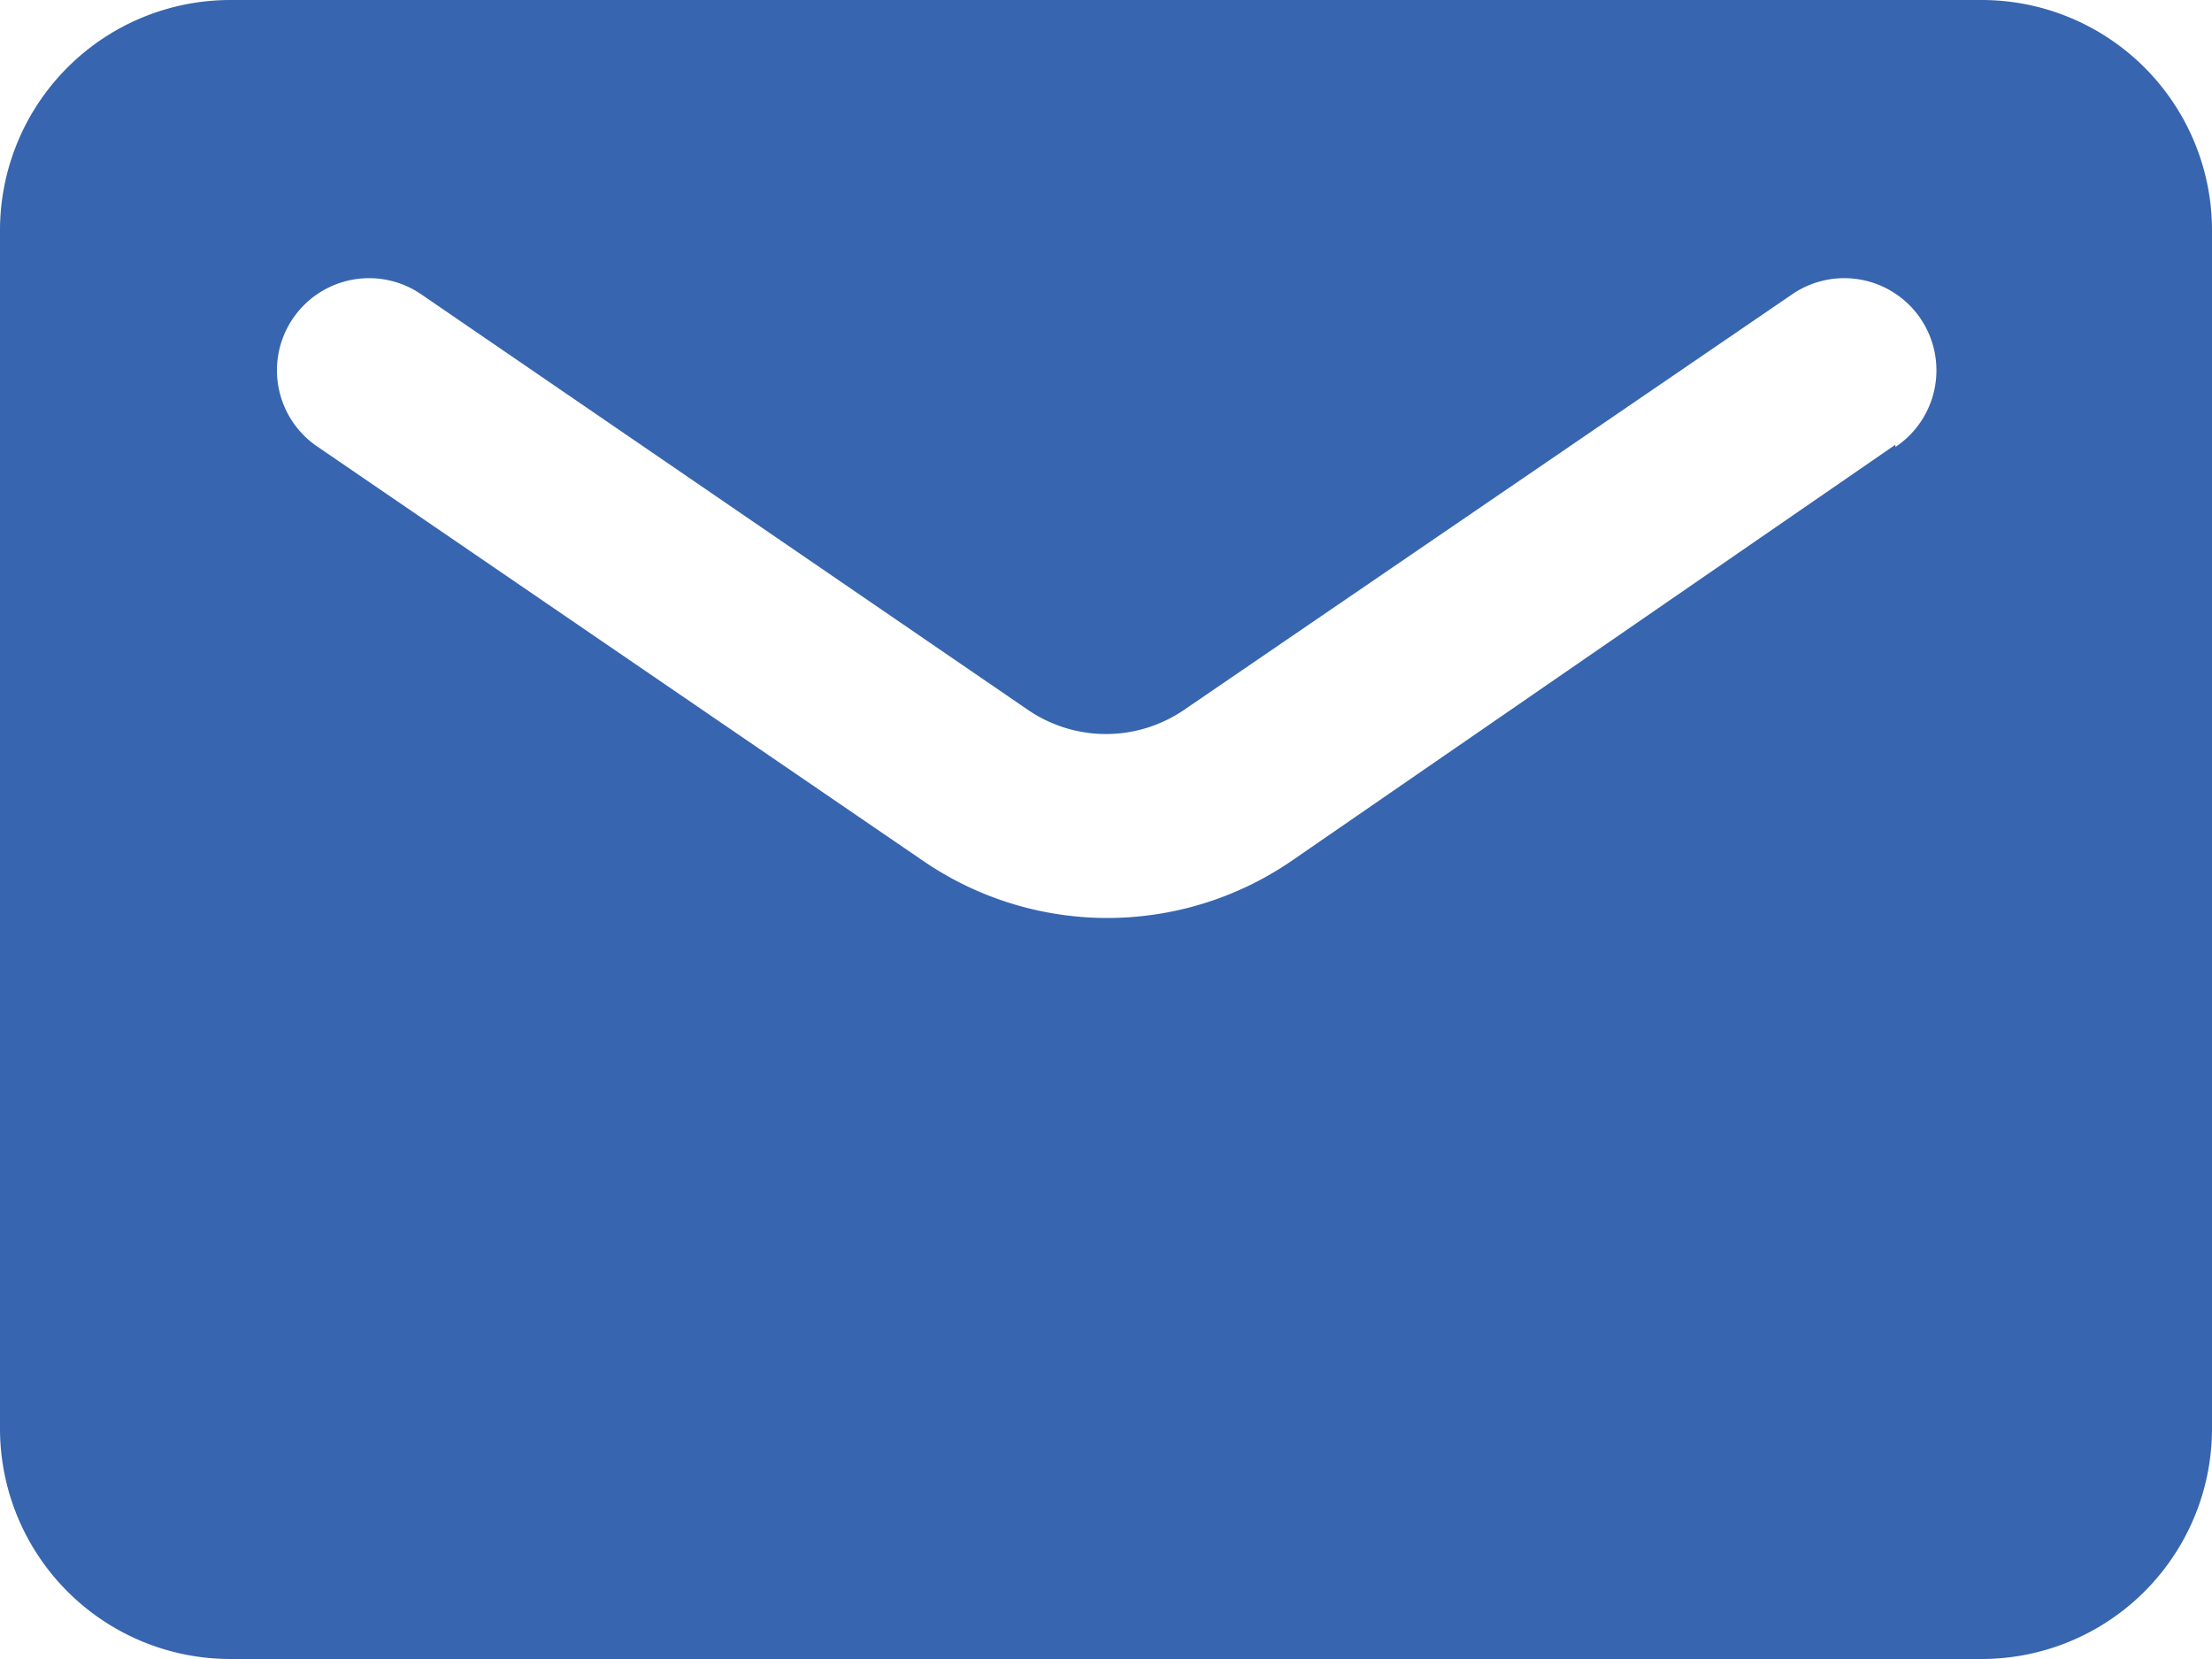 <?xml version="1.0" encoding="UTF-8" standalone="no"?> <svg xmlns="http://www.w3.org/2000/svg" width="48" height="36" viewBox="0 0 48 36">
  <defs>
    <style>
      .a {
        fill: #3765AF;
      }
    </style>
  </defs>
  <title>7 The envelope</title>
  <path class="a" d="M43,0H5A5,5,0,0,0,0,5V31a5,5,0,0,0,5,5H43a5,5,0,0,0,5-5V5A5,5,0,0,0,43,0ZM41.13,9.65,28,18.7a7.07,7.07,0,0,1-7.94,0l-13.16-9a2,2,0,1,1,2.26-3.3L22.3,15.4a3,3,0,0,0,3.4,0l13.17-9a2,2,0,1,1,2.26,3.3Z"/>
</svg>
